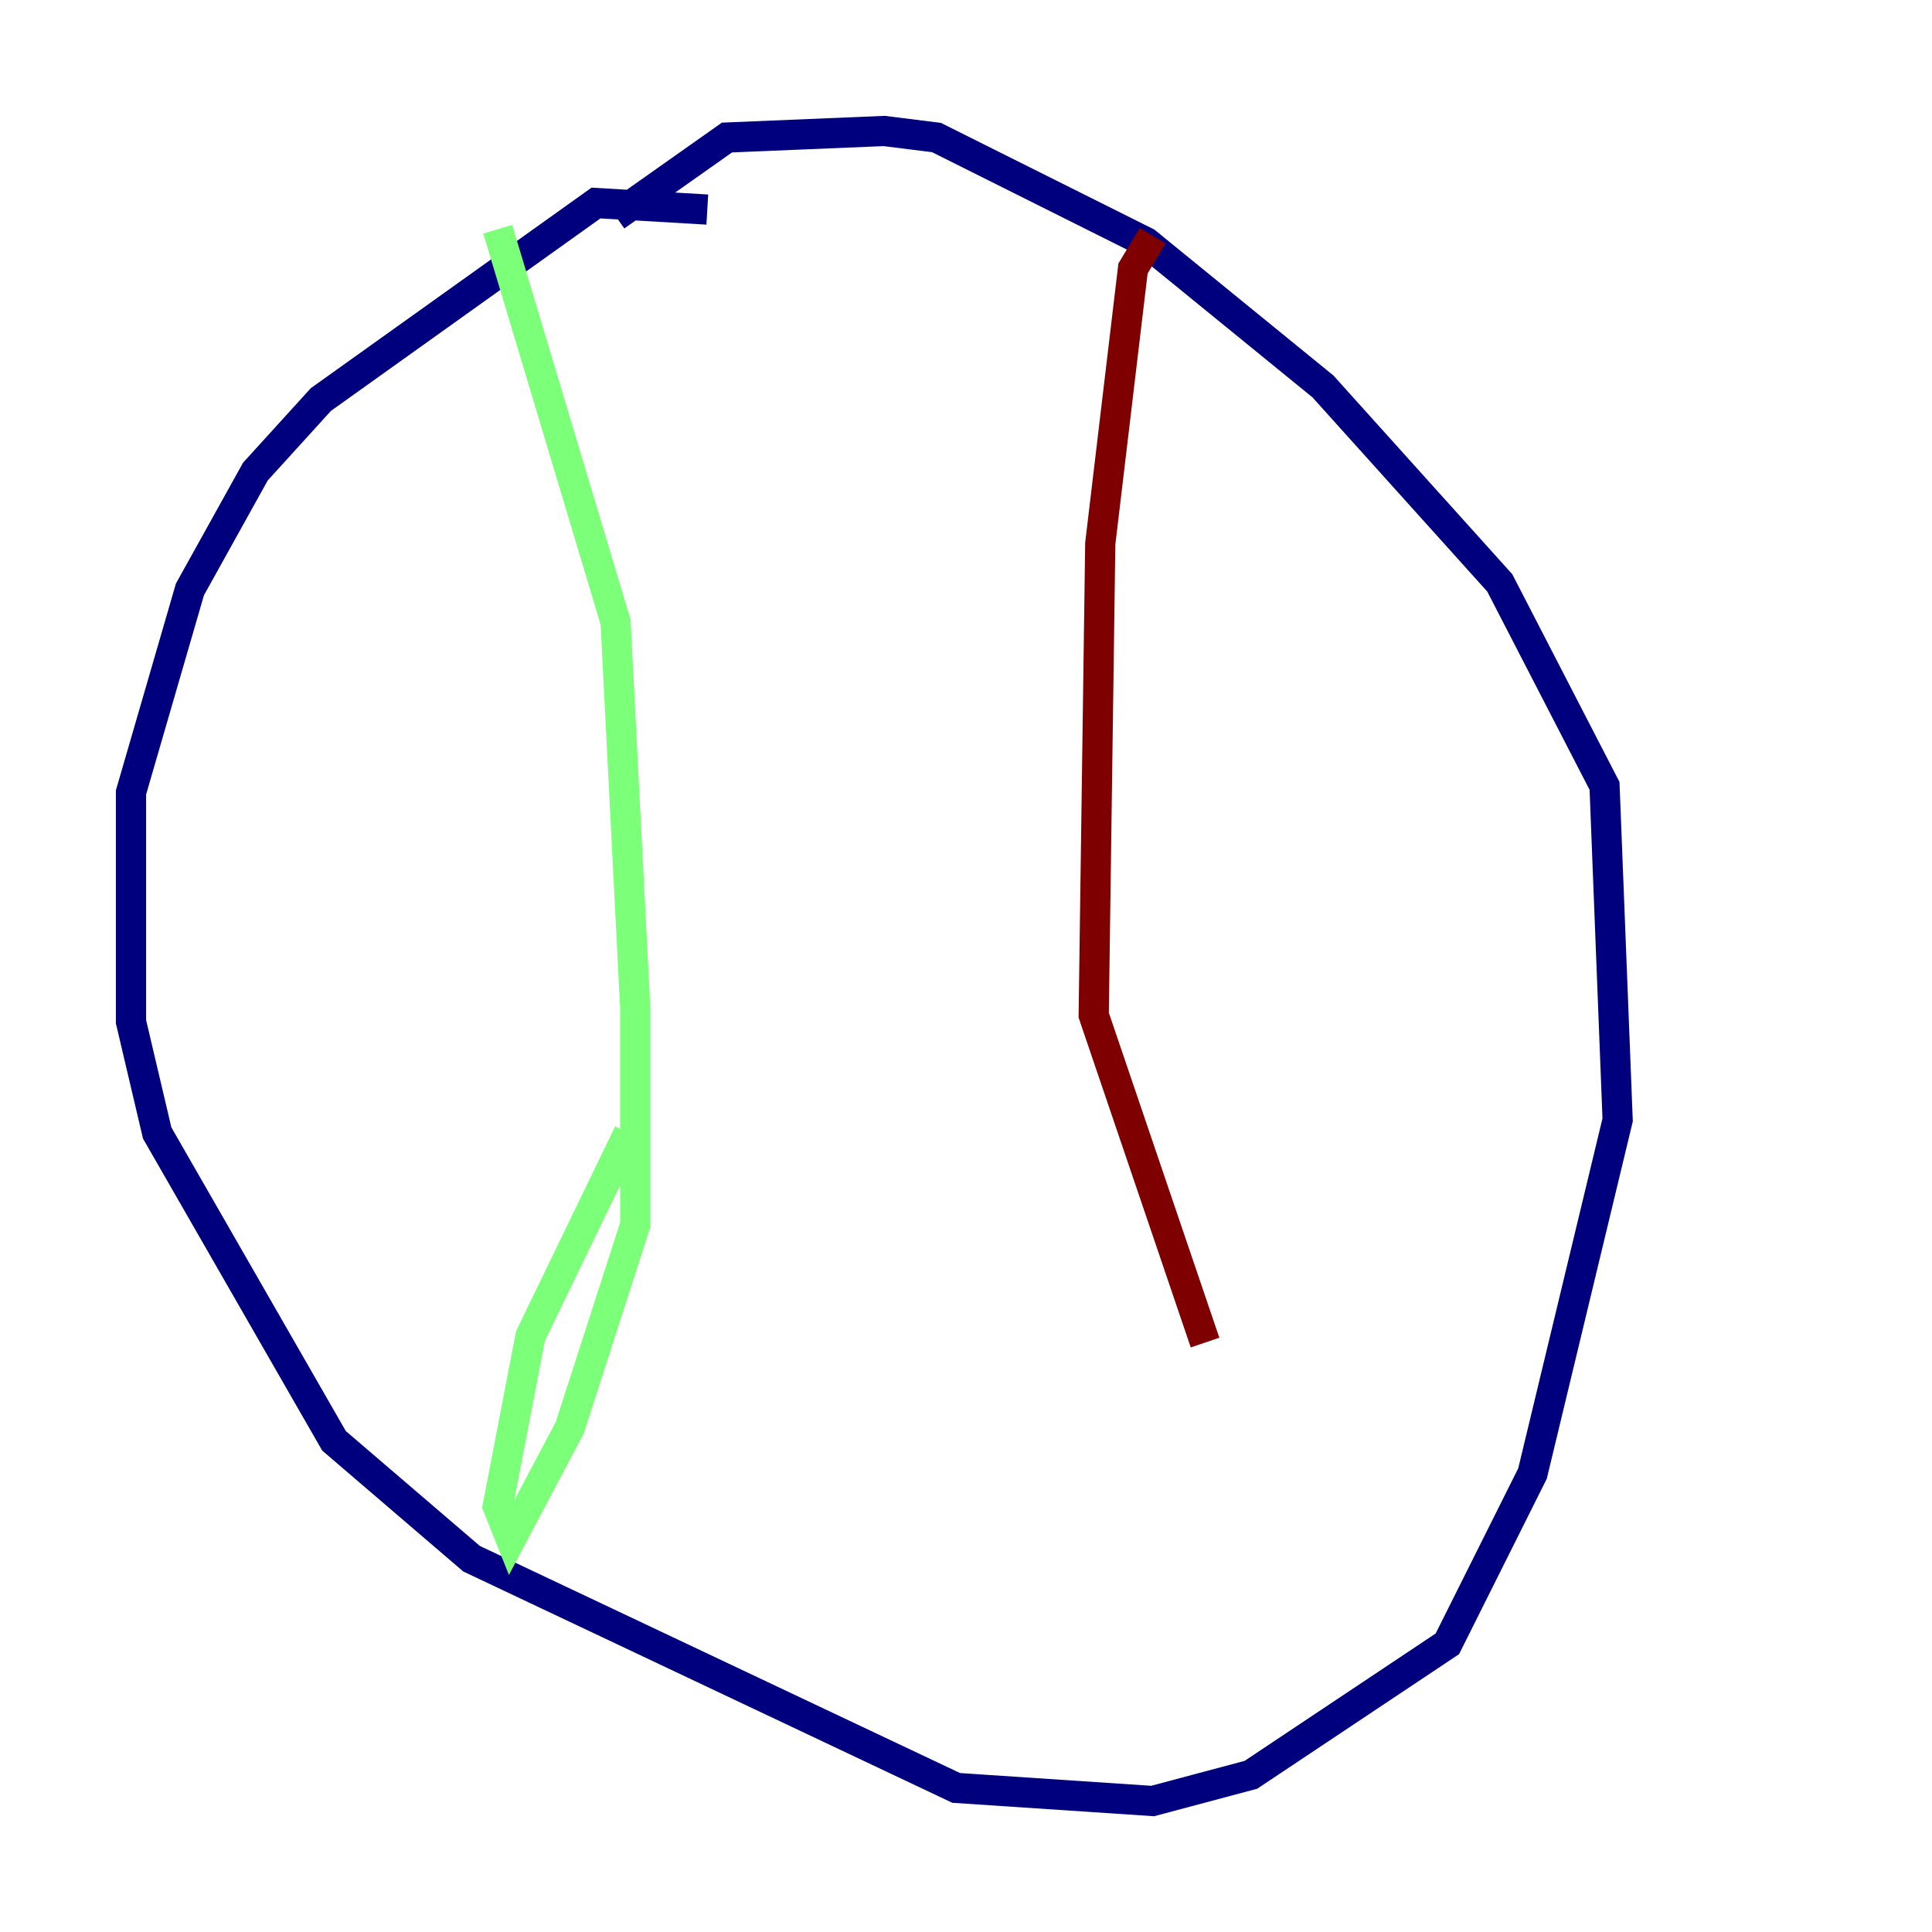 <?xml version="1.0" encoding="utf-8" ?>
<svg baseProfile="tiny" height="128" version="1.2" viewBox="0,0,128,128" width="128" xmlns="http://www.w3.org/2000/svg" xmlns:ev="http://www.w3.org/2001/xml-events" xmlns:xlink="http://www.w3.org/1999/xlink"><defs /><polyline fill="none" points="46.861,13.885 39.485,13.451 21.261,26.468 16.922,31.241 12.583,39.051 8.678,52.502 8.678,67.688 10.414,75.064 22.129,95.458 31.241,103.268 63.349,118.454 76.366,119.322 82.875,117.586 95.891,108.909 101.532,97.627 107.173,74.197 106.305,52.068 99.363,38.617 87.647,25.6 75.932,16.054 62.047,9.112 58.576,8.678 48.163,9.112 40.786,14.319" stroke="#00007f" stroke-width="2" /><polyline fill="none" points="32.976,15.186 40.786,41.22 42.088,66.82 42.088,81.139 37.749,94.59 33.844,101.966 32.976,99.797 35.146,88.515 41.654,75.064" stroke="#7cff79" stroke-width="2" /><polyline fill="none" points="76.366,15.62 75.064,17.79 72.895,36.014 72.461,67.254 79.837,88.949" stroke="#7f0000" stroke-width="2" /></svg>